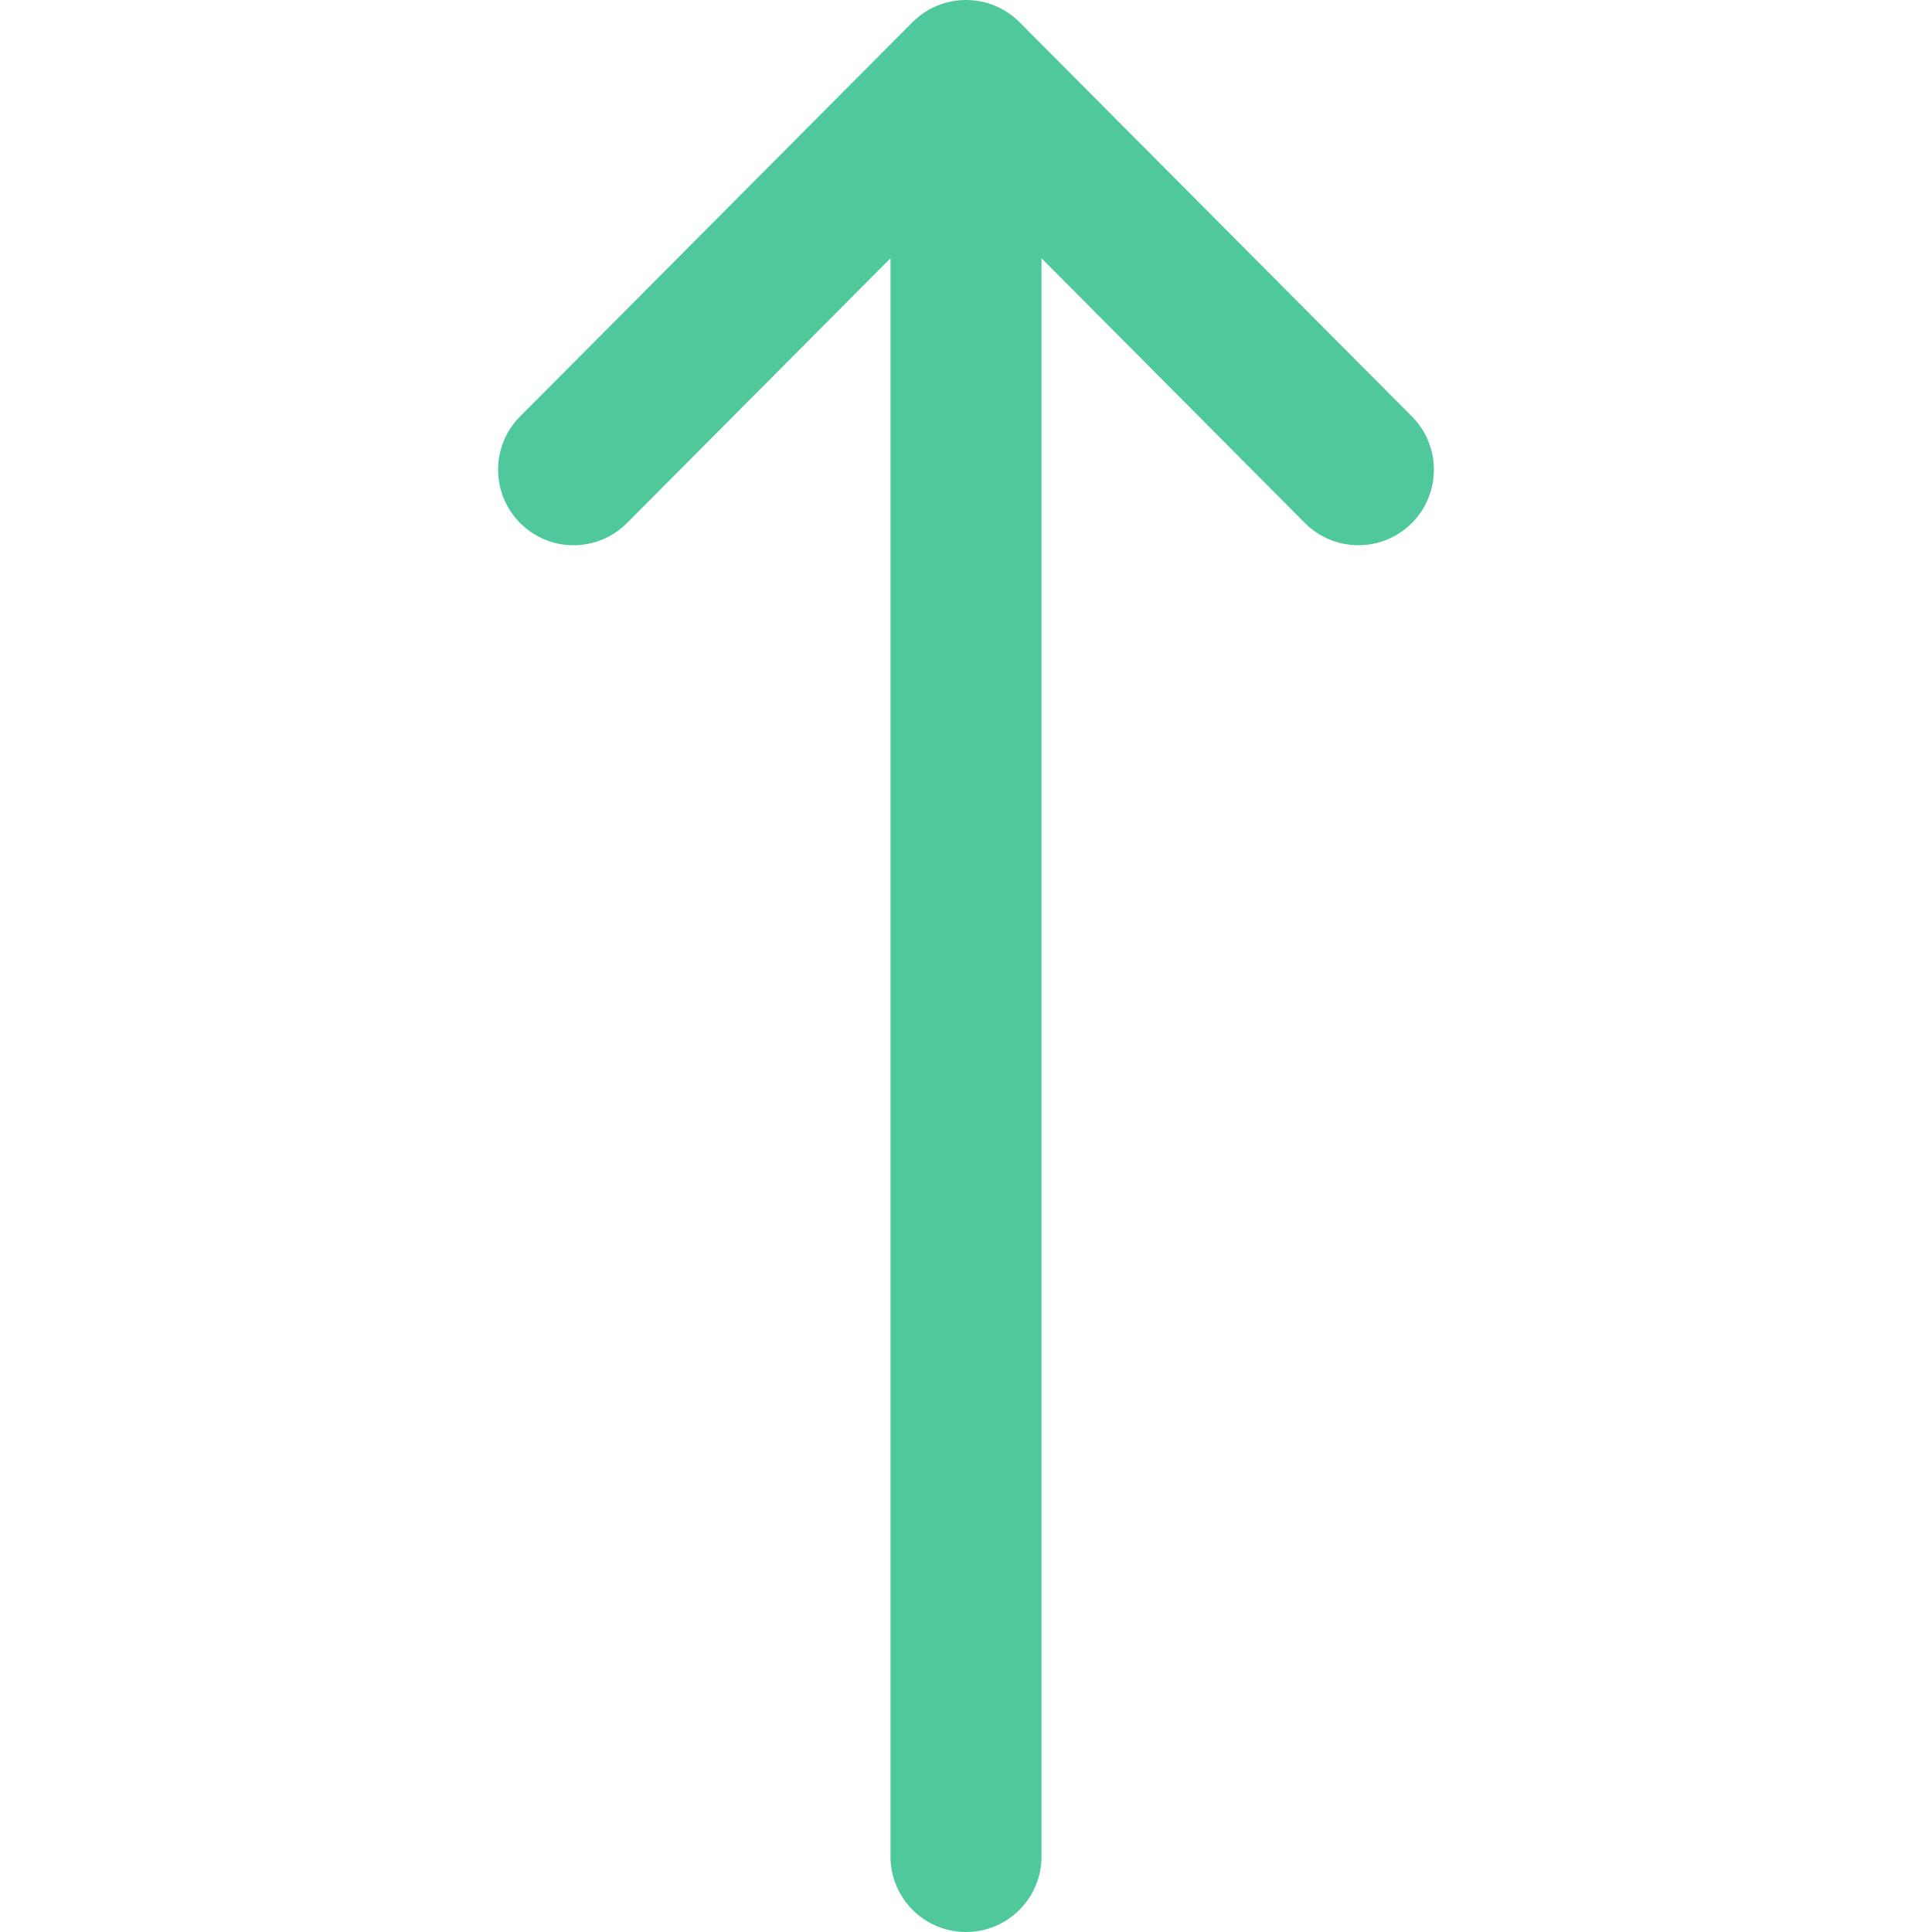 <svg width="24" height="24" viewBox="0 0 24 24" fill="none" xmlns="http://www.w3.org/2000/svg">
<g clip-path="url(#clip0)">
<path d="M11.336 0.275C11.336 0.275 11.336 0.275 11.335 0.276L6.46 5.174C6.095 5.541 6.097 6.135 6.464 6.5C6.831 6.866 7.424 6.864 7.789 6.497L11.062 3.208L11.062 23.062C11.062 23.58 11.482 24 12 24C12.518 24 12.938 23.58 12.938 23.062L12.938 3.208L16.21 6.497C16.576 6.864 17.169 6.865 17.536 6.5C17.903 6.135 17.905 5.541 17.54 5.174L12.665 0.276C12.664 0.275 12.664 0.275 12.664 0.275C12.297 -0.092 11.702 -0.091 11.336 0.275Z" fill="#4FC99B"/>
</g>
<defs>
<clipPath id="clip0">
<rect width="24" height="24" fill="white" transform="translate(0 24) rotate(-90)"/>
</clipPath>
</defs>
</svg>
